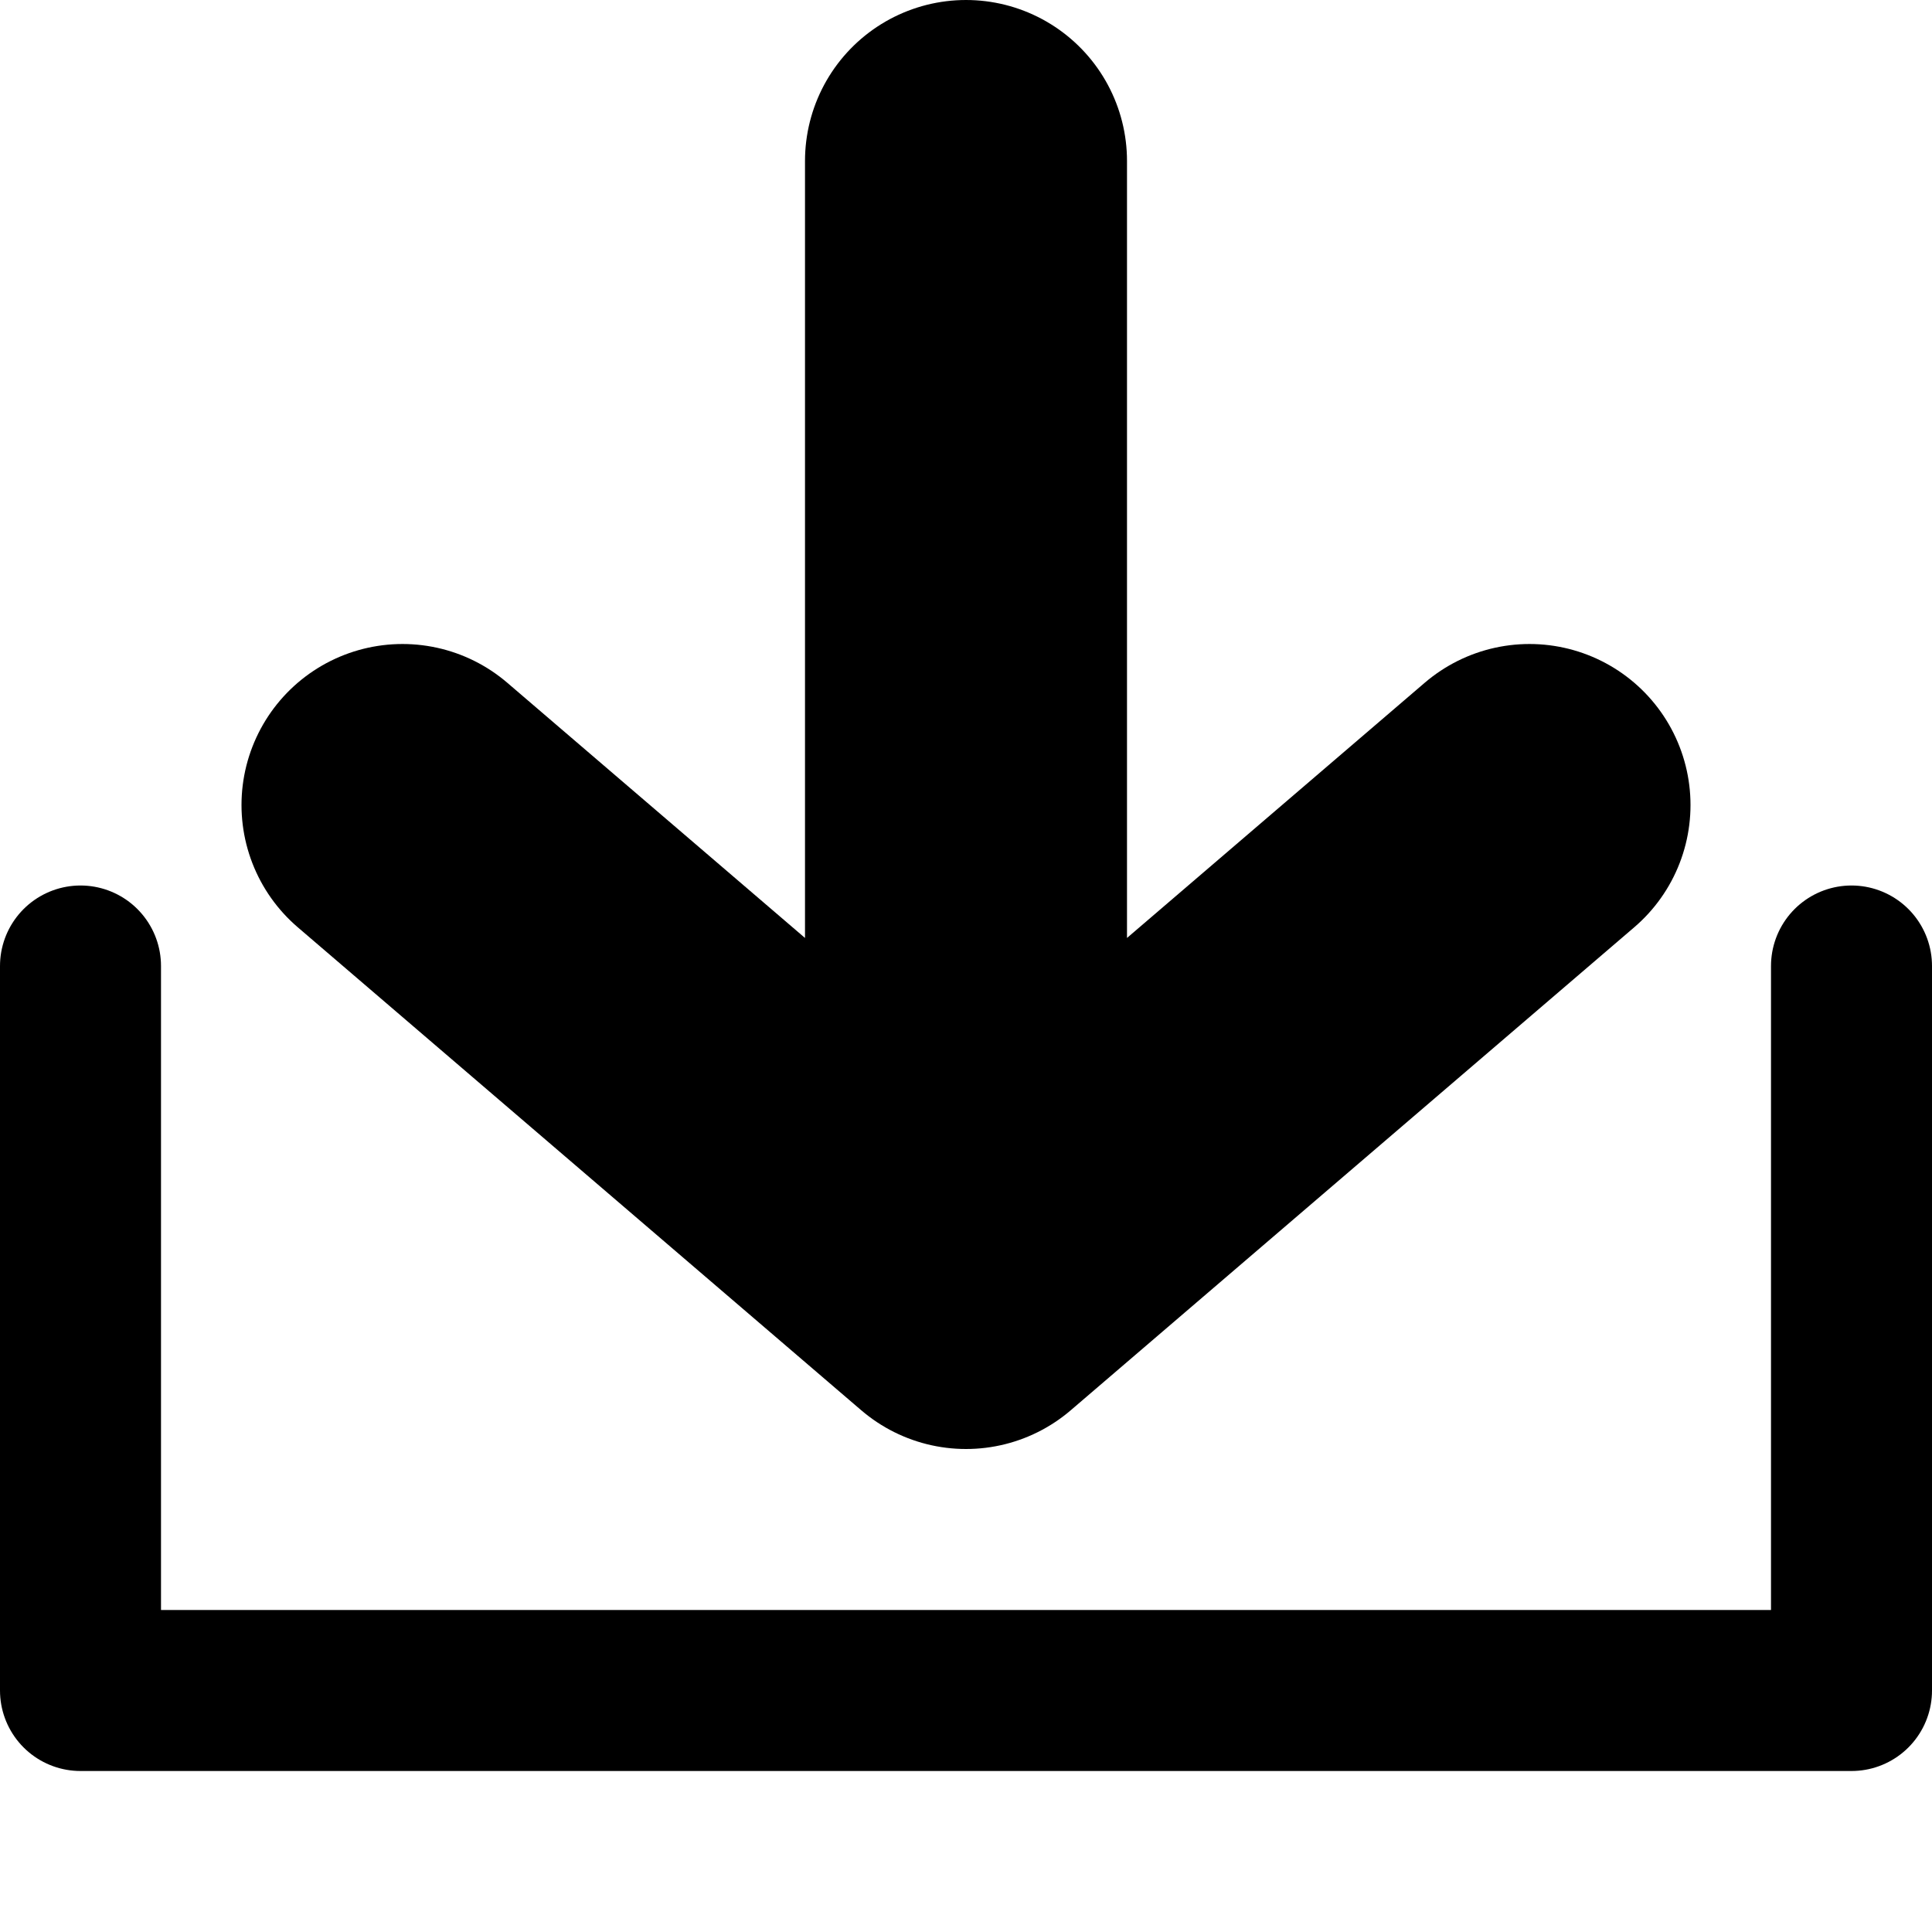 <svg xmlns="http://www.w3.org/2000/svg" viewBox="0 0 24 24">
    <path d="M1 12l0 9l22 0l0 -9" fill="none" stroke-width="2" stroke="currentColor" stroke-linecap="round" stroke-linejoin="round" />
    <path d="M12 2l0 14M5 10l7 6l7 -6" fill="none" stroke-width="4" stroke="currentColor" stroke-linecap="round" stroke-linejoin="round" />
</svg>